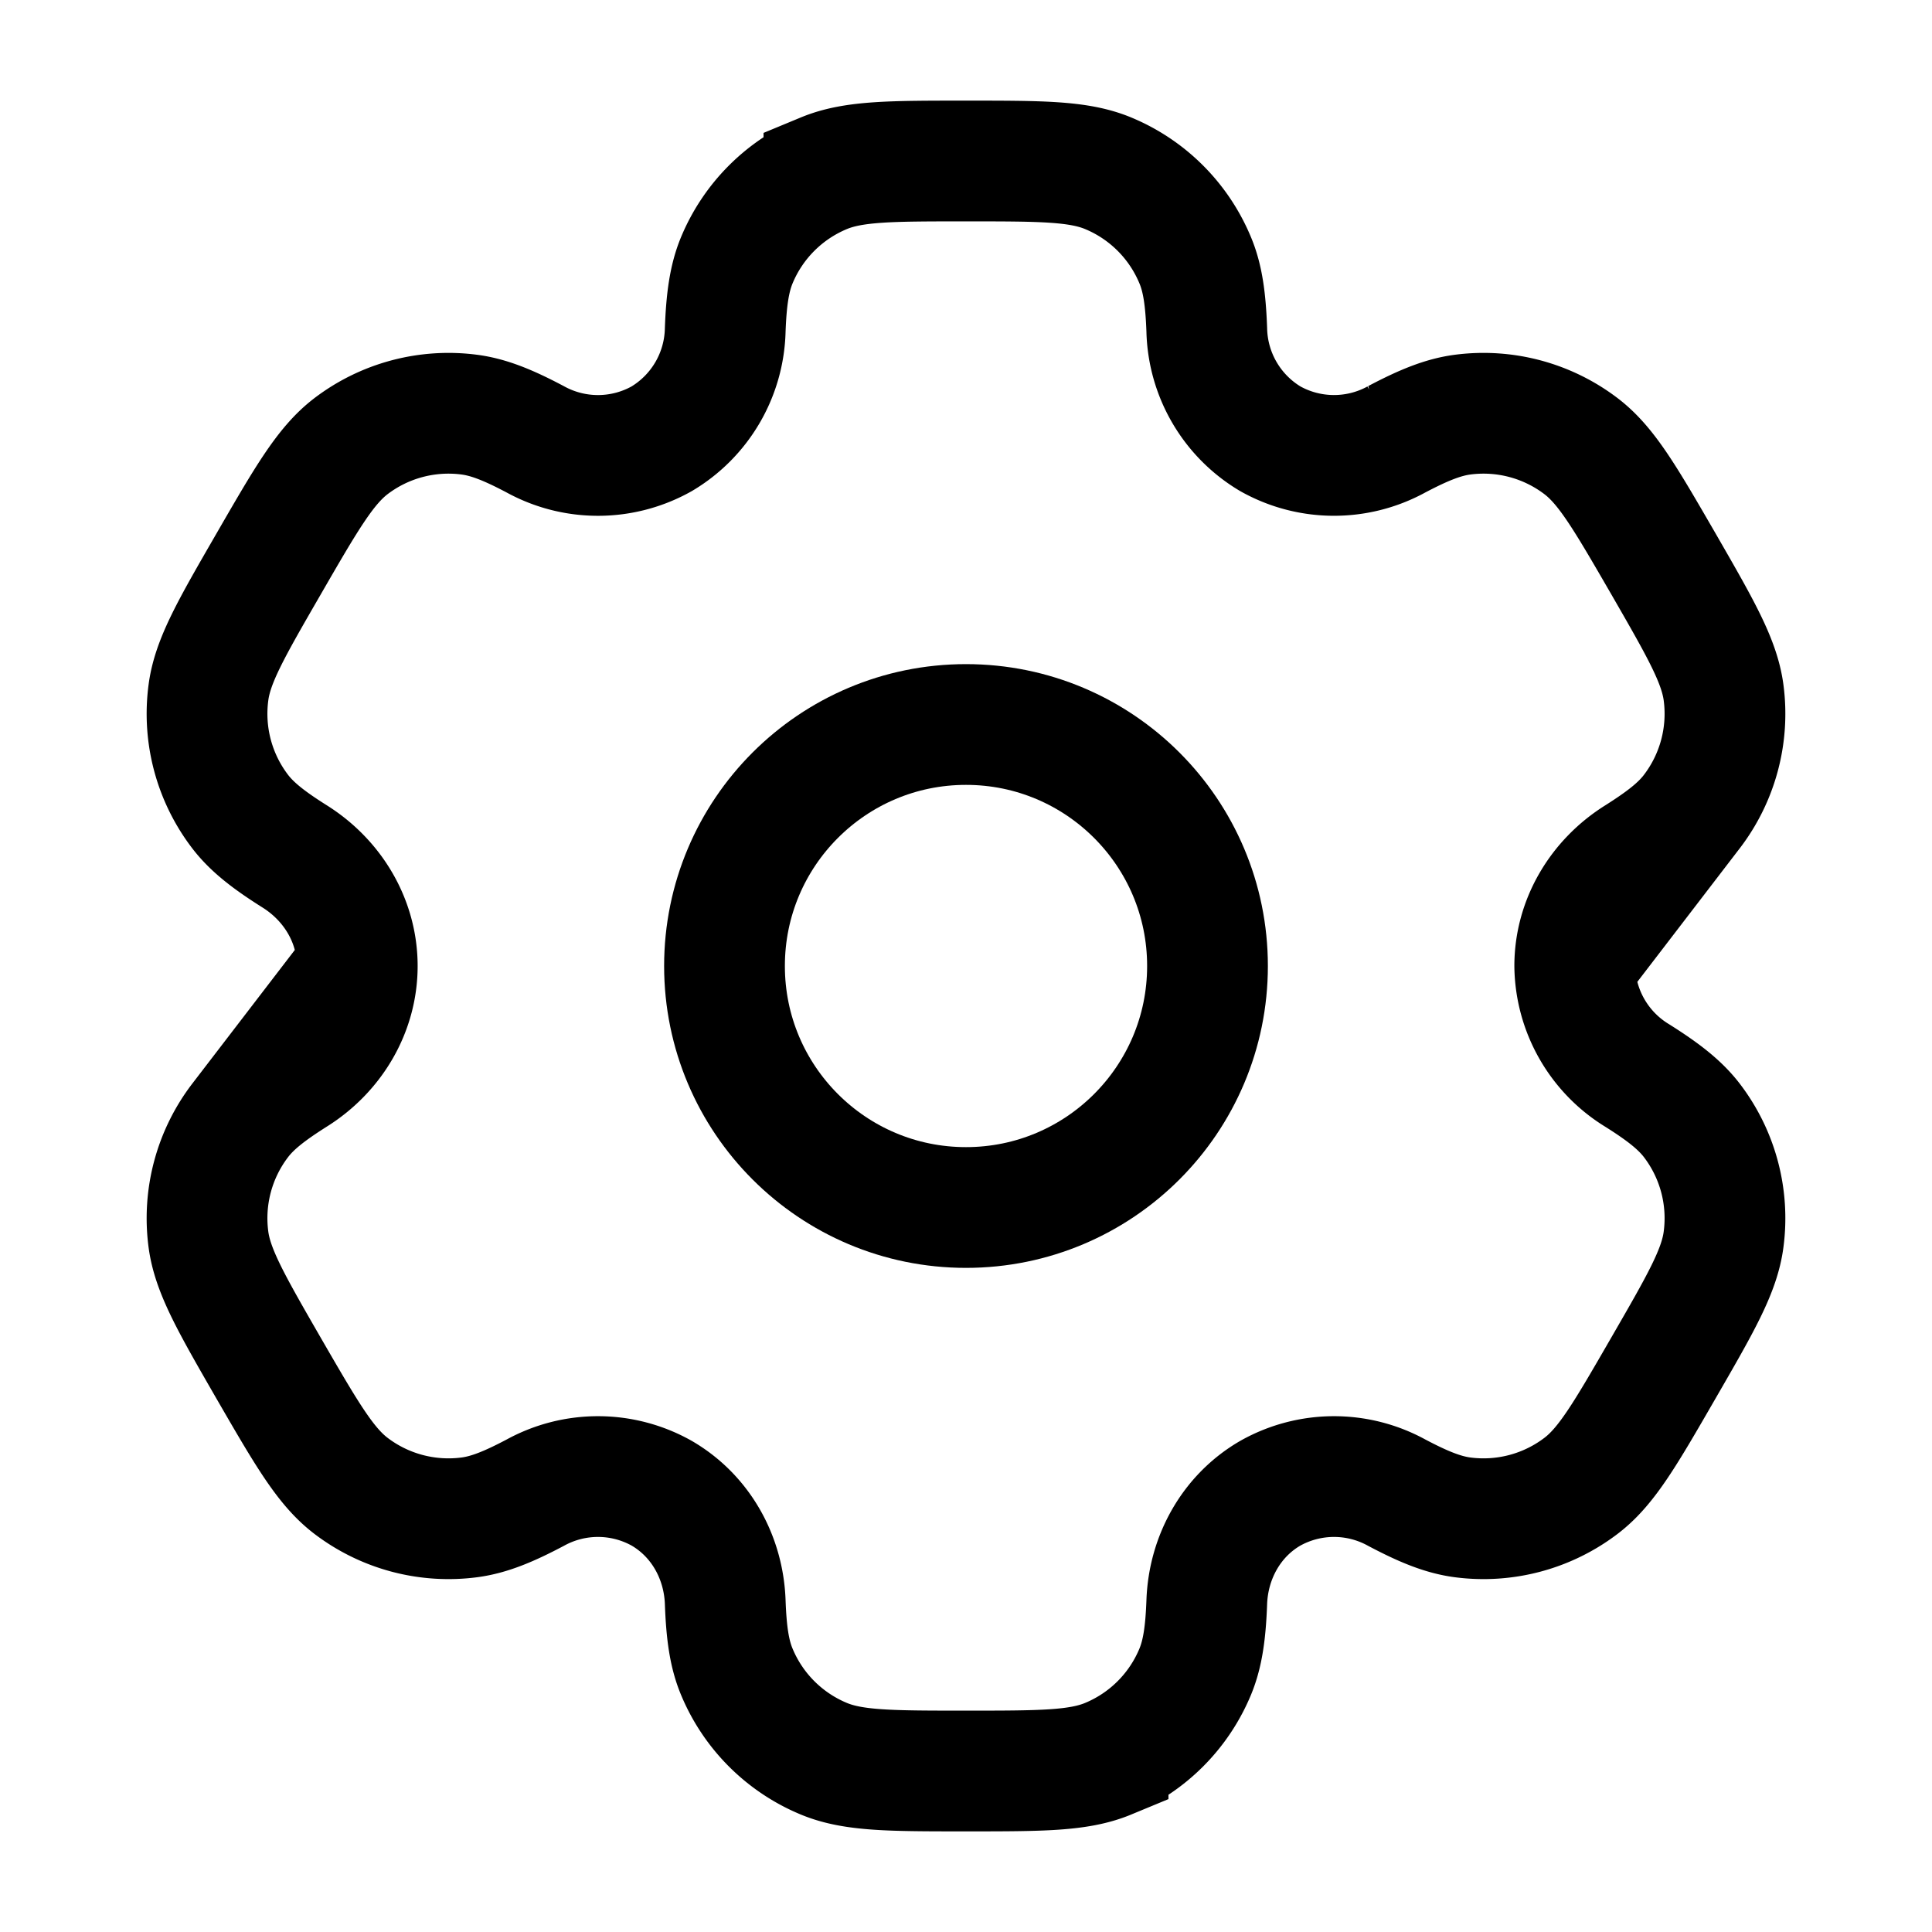 <svg xmlns="http://www.w3.org/2000/svg" width="40" height="40" viewBox="0 0 24 24"><g fill="none" stroke="#000000" stroke-width="1.5"><circle cx="12" cy="12" r="3"></circle><path d="M13.765 2.152C13.398 2 12.932 2 12 2c-.932 0-1.398 0-1.765.152a2 2 0 0 0-1.083 1.083c-.092.223-.129.484-.143.863a1.617 1.617 0 0 1-.79 1.353a1.617 1.617 0 0 1-1.567.008c-.336-.178-.579-.276-.82-.308a2 2 0 0 0-1.478.396C4.04 5.79 3.806 6.193 3.34 7c-.466.807-.7 1.21-.751 1.605a2 2 0 0 0 .396 1.479c.148.192.355.353.676.555c.473.297.777.803.777 1.361c0 .558-.304 1.064-.777 1.36c-.321.203-.529.364-.676.556a2 2 0 0 0-.396 1.479c.052.394.285.798.75 1.605c.467.807.7 1.21 1.015 1.453a2 2 0 0 0 1.479.396c.24-.032.483-.13.819-.308a1.617 1.617 0 0 1 1.567.008c.483.28.77.795.79 1.353c.014.38.05.64.143.863a2 2 0 0 0 1.083 1.083C10.602 22 11.068 22 12 22c.932 0 1.398 0 1.765-.152a2 2 0 0 0 1.083-1.083c.092-.223.129-.483.143-.863c.02-.558.307-1.074.79-1.353a1.617 1.617 0 0 1 1.567-.008c.336.178.579.276.819.308a2 2 0 0 0 1.479-.396c.315-.242.548-.646 1.014-1.453c.466-.807.7-1.21.751-1.605a2 2 0 0 0-.396-1.479c-.148-.192-.355-.353-.676-.555A1.617 1.617 0 0 1 19.562 12c0-.558.304-1.064.777-1.36c.321-.203.529-.364.676-.556a2 2 0 0 0 .396-1.479c-.052-.394-.285-.798-.75-1.605c-.467-.807-.7-1.21-1.015-1.453a2 2 0 0 0-1.479-.396c-.24.032-.483.13-.82.308a1.617 1.617 0 0 1-1.566-.008a1.617 1.617 0 0 1-.79-1.353c-.014-.38-.05-.64-.143-.863a2 2 0 0 0-1.083-1.083Z"></path></g></svg>